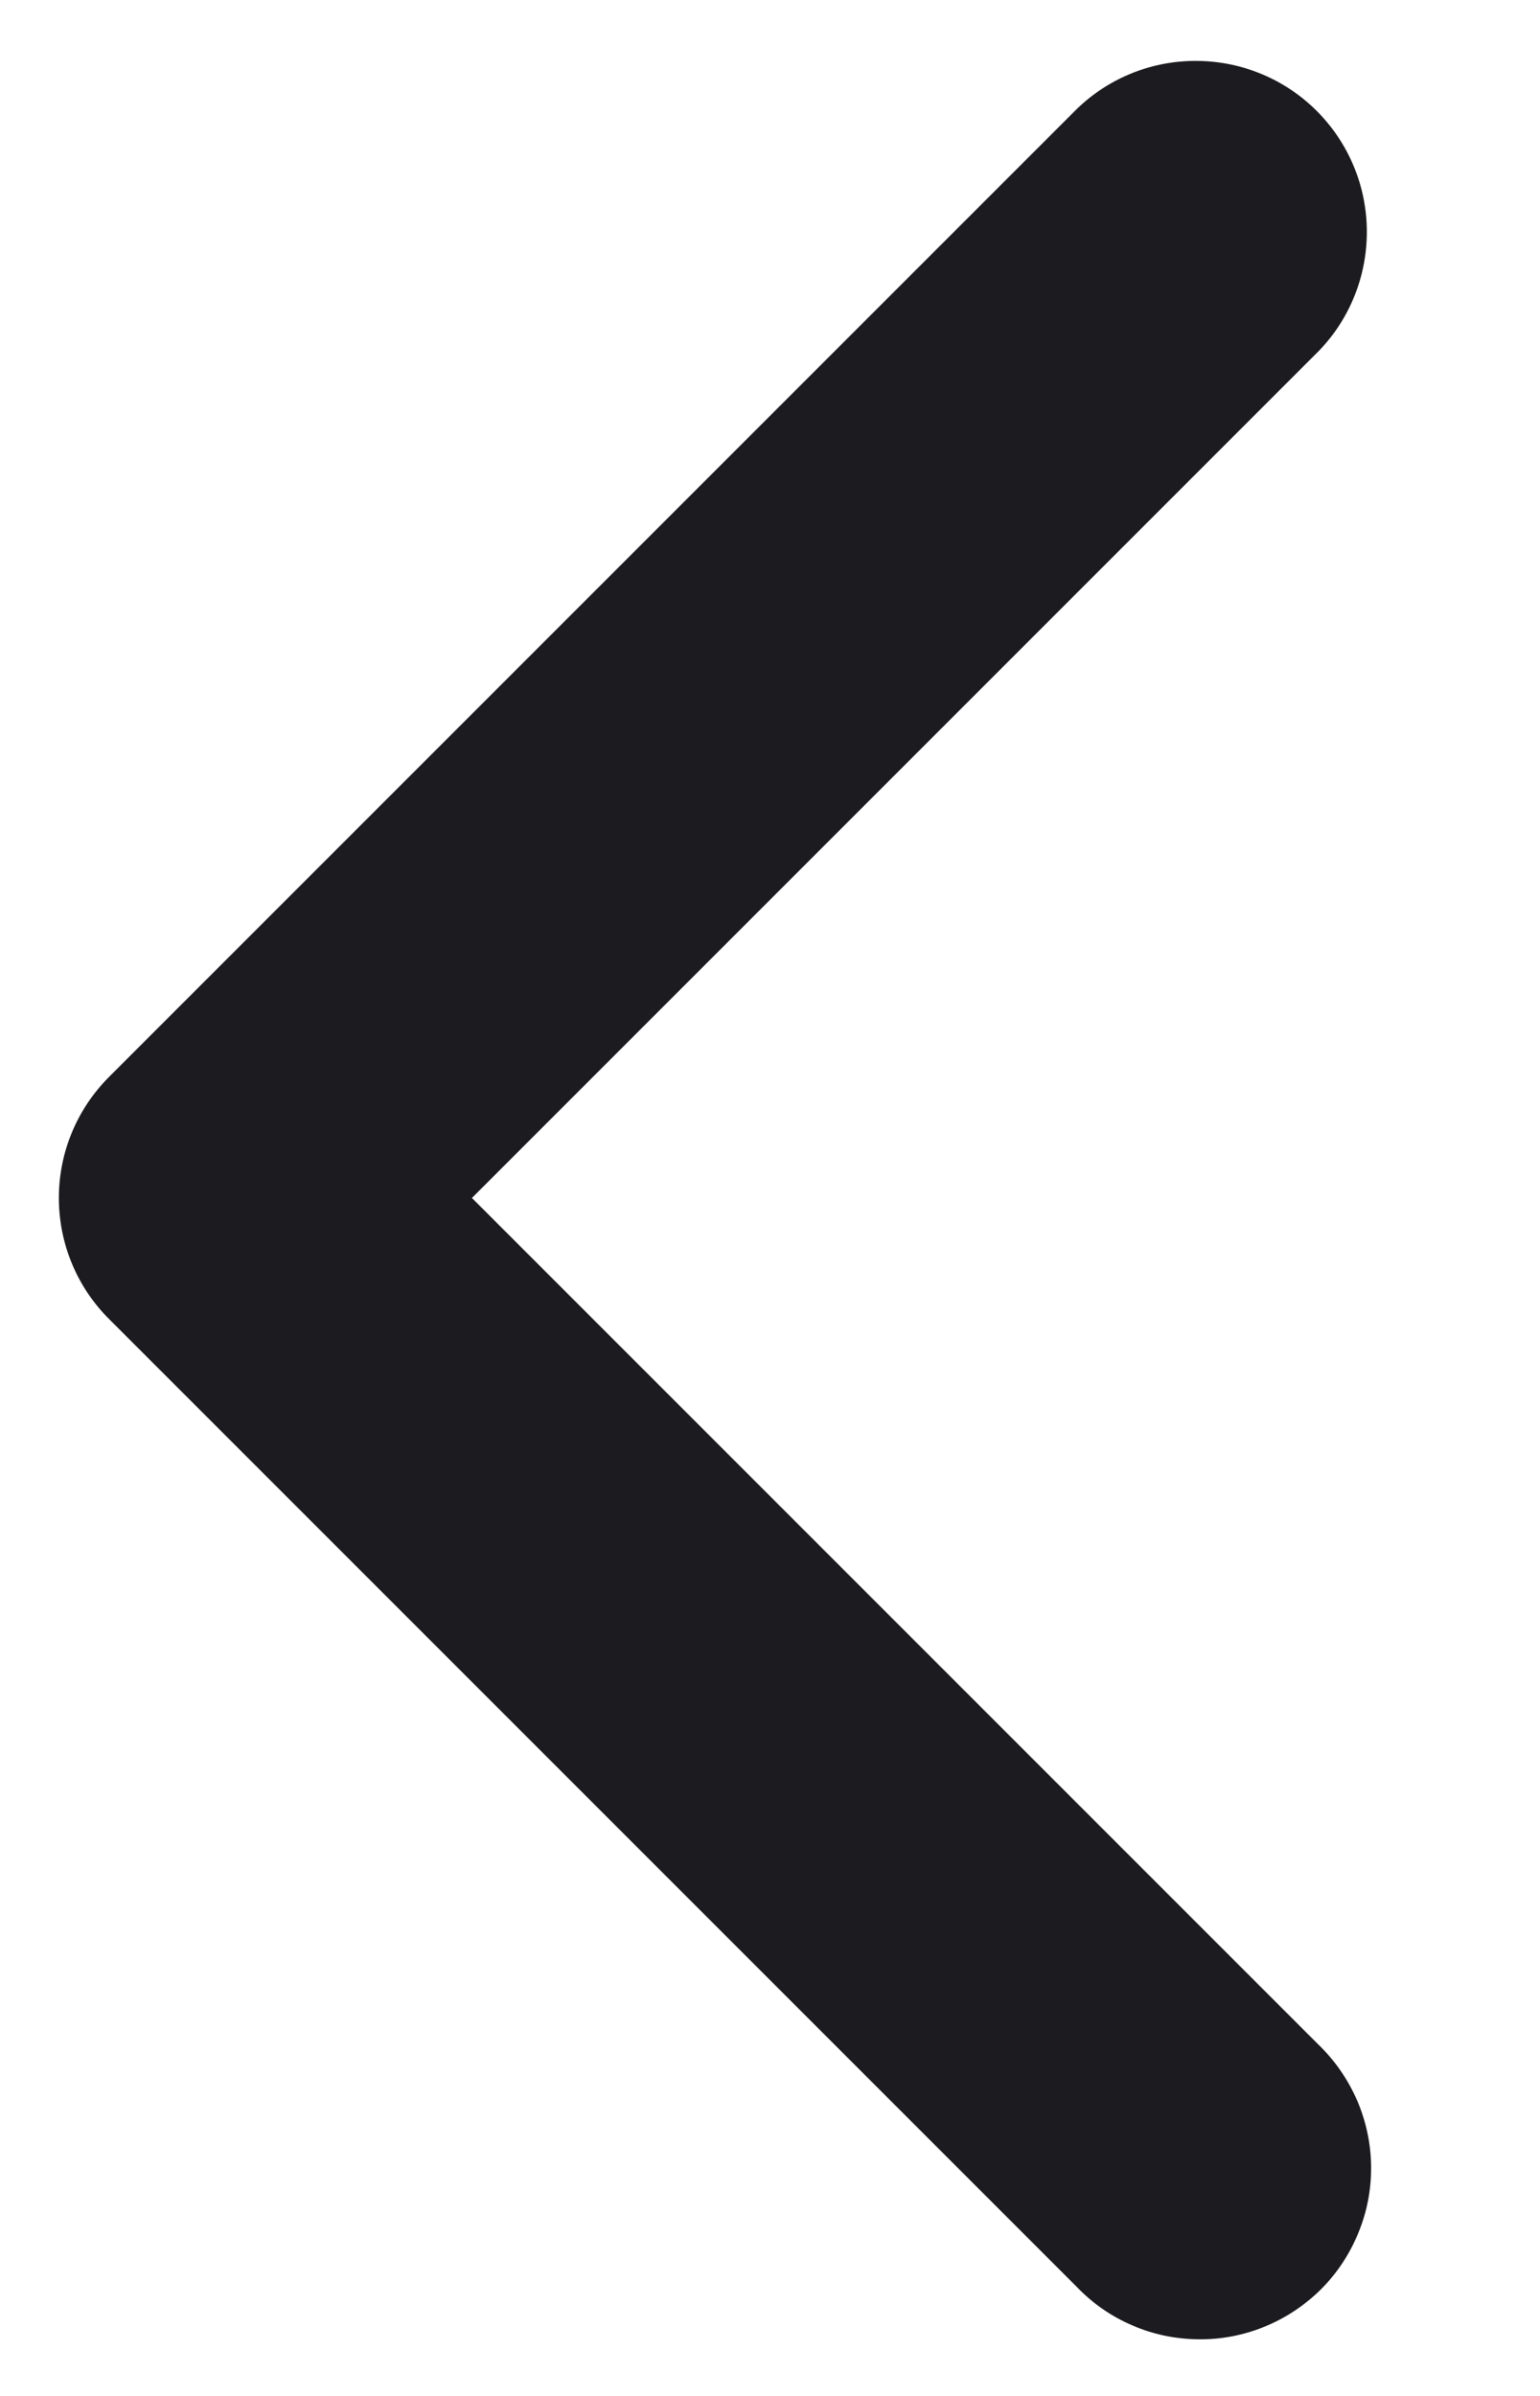 <svg width="9" height="14" viewBox="0 0 9 14" fill="none" xmlns="http://www.w3.org/2000/svg">
<path d="M2.758 7L7.708 11.95C7.803 12.042 7.879 12.153 7.932 12.275C7.984 12.397 8.012 12.528 8.013 12.661C8.014 12.794 7.989 12.925 7.938 13.048C7.888 13.171 7.814 13.283 7.72 13.377C7.626 13.47 7.514 13.545 7.391 13.595C7.269 13.645 7.137 13.671 7.004 13.669C6.871 13.668 6.74 13.641 6.618 13.588C6.496 13.536 6.386 13.46 6.294 13.364L0.637 7.707C0.449 7.52 0.344 7.265 0.344 7C0.344 6.735 0.449 6.481 0.637 6.293L6.294 0.636C6.482 0.454 6.735 0.353 6.997 0.356C7.259 0.358 7.51 0.463 7.695 0.648C7.881 0.834 7.986 1.085 7.988 1.347C7.99 1.609 7.89 1.862 7.708 2.05L2.758 7Z" fill="#1C1B1F"/>
</svg>
